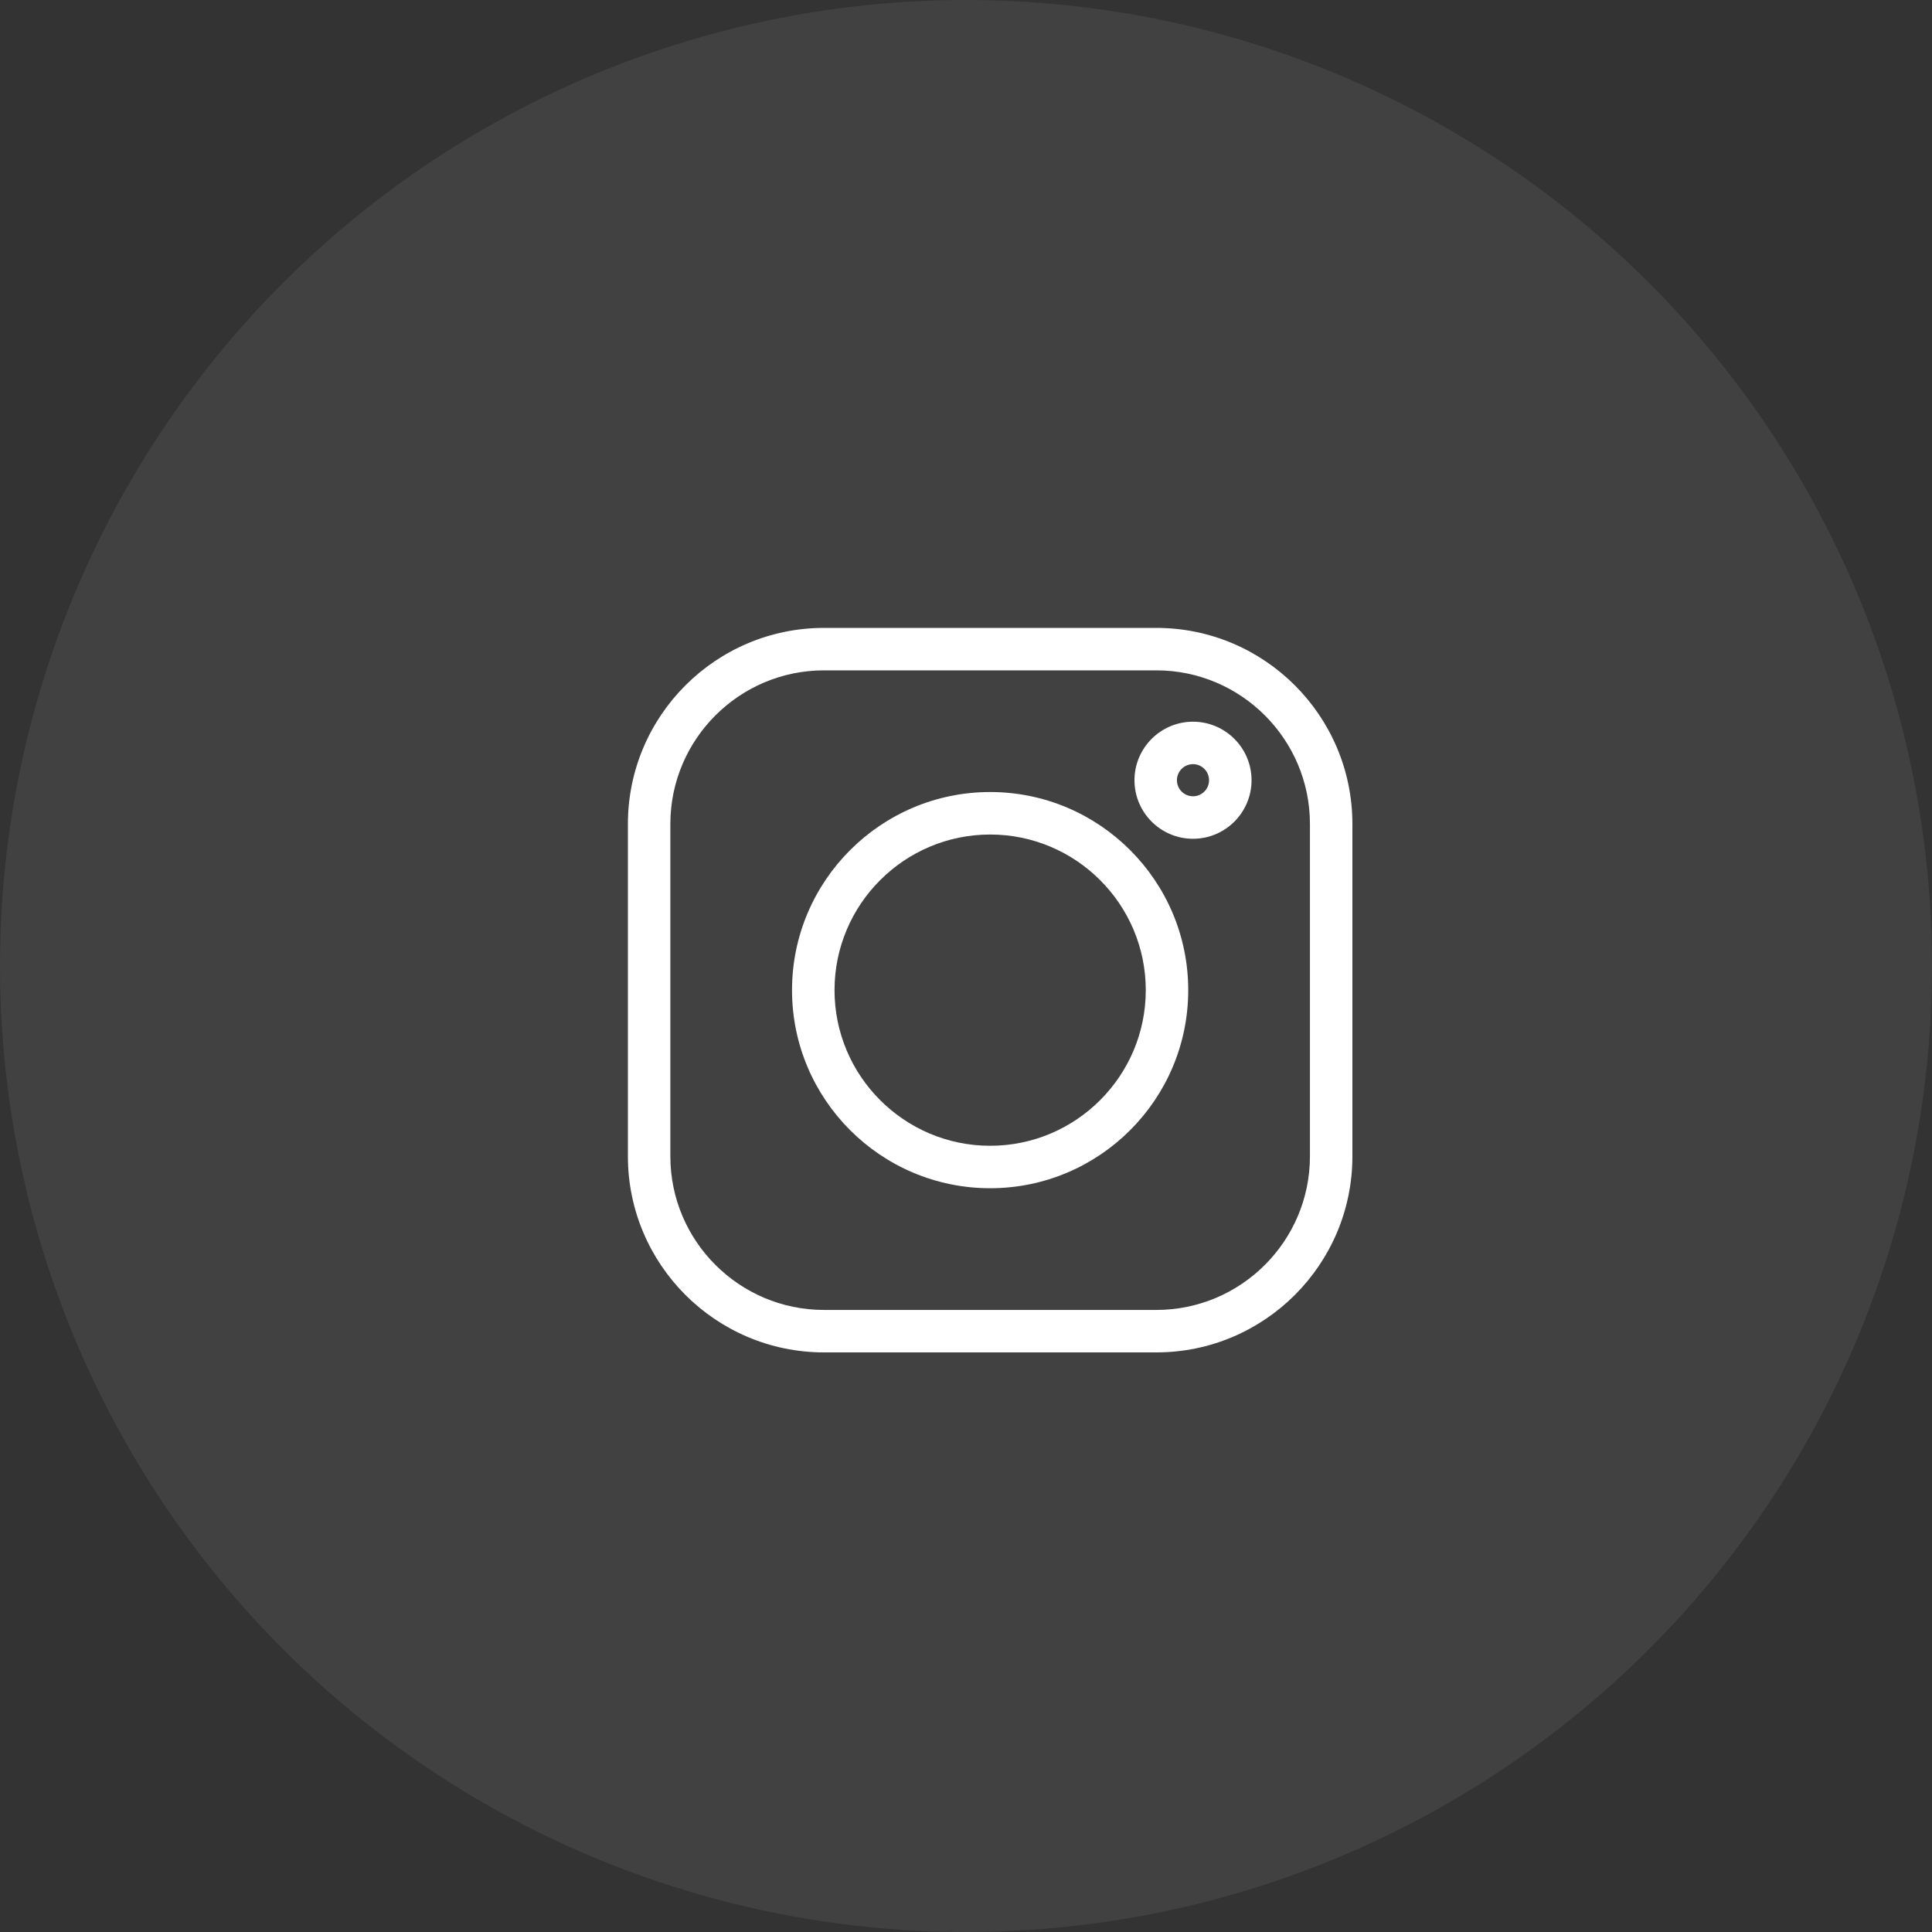 <svg width="40" height="40" viewBox="0 0 40 40" fill="none" xmlns="http://www.w3.org/2000/svg">
<rect x="0" y="0" width="40" height="40" fill="#333333" stroke="none"/>
<circle opacity="0.1" cx="20" cy="20" r="20" fill="#C4C4C4"/>
<path d="M23.94 13H17.06C14.821 13 13 14.821 13 17.06V23.94C13 26.179 14.821 28 17.06 28H23.94C26.179 28 28 26.179 28 23.94V17.06C28 14.821 26.179 13 23.94 13V13ZM27.121 23.94C27.121 25.694 25.694 27.121 23.94 27.121H17.06C15.306 27.121 13.879 25.694 13.879 23.94V17.06C13.879 15.306 15.306 13.879 17.06 13.879H23.94C25.694 13.879 27.121 15.306 27.121 17.06V23.94Z" fill="white"/>
<path d="M20.5 16.398C18.238 16.398 16.398 18.238 16.398 20.5C16.398 22.762 18.238 24.601 20.5 24.601C22.762 24.601 24.601 22.762 24.601 20.5C24.601 18.238 22.762 16.398 20.5 16.398ZM20.5 23.722C18.723 23.722 17.278 22.277 17.278 20.5C17.278 18.723 18.723 17.278 20.5 17.278C22.277 17.278 23.722 18.723 23.722 20.5C23.722 22.277 22.277 23.722 20.5 23.722Z" fill="white"/>
<path d="M24.7 14.942C24.031 14.942 23.488 15.486 23.488 16.154C23.488 16.822 24.031 17.366 24.7 17.366C25.368 17.366 25.912 16.822 25.912 16.154C25.912 15.486 25.368 14.942 24.7 14.942ZM24.7 16.486C24.516 16.486 24.367 16.337 24.367 16.154C24.367 15.97 24.516 15.821 24.7 15.821C24.883 15.821 25.032 15.97 25.032 16.154C25.032 16.337 24.883 16.486 24.7 16.486Z" fill="white"/>
</svg>
